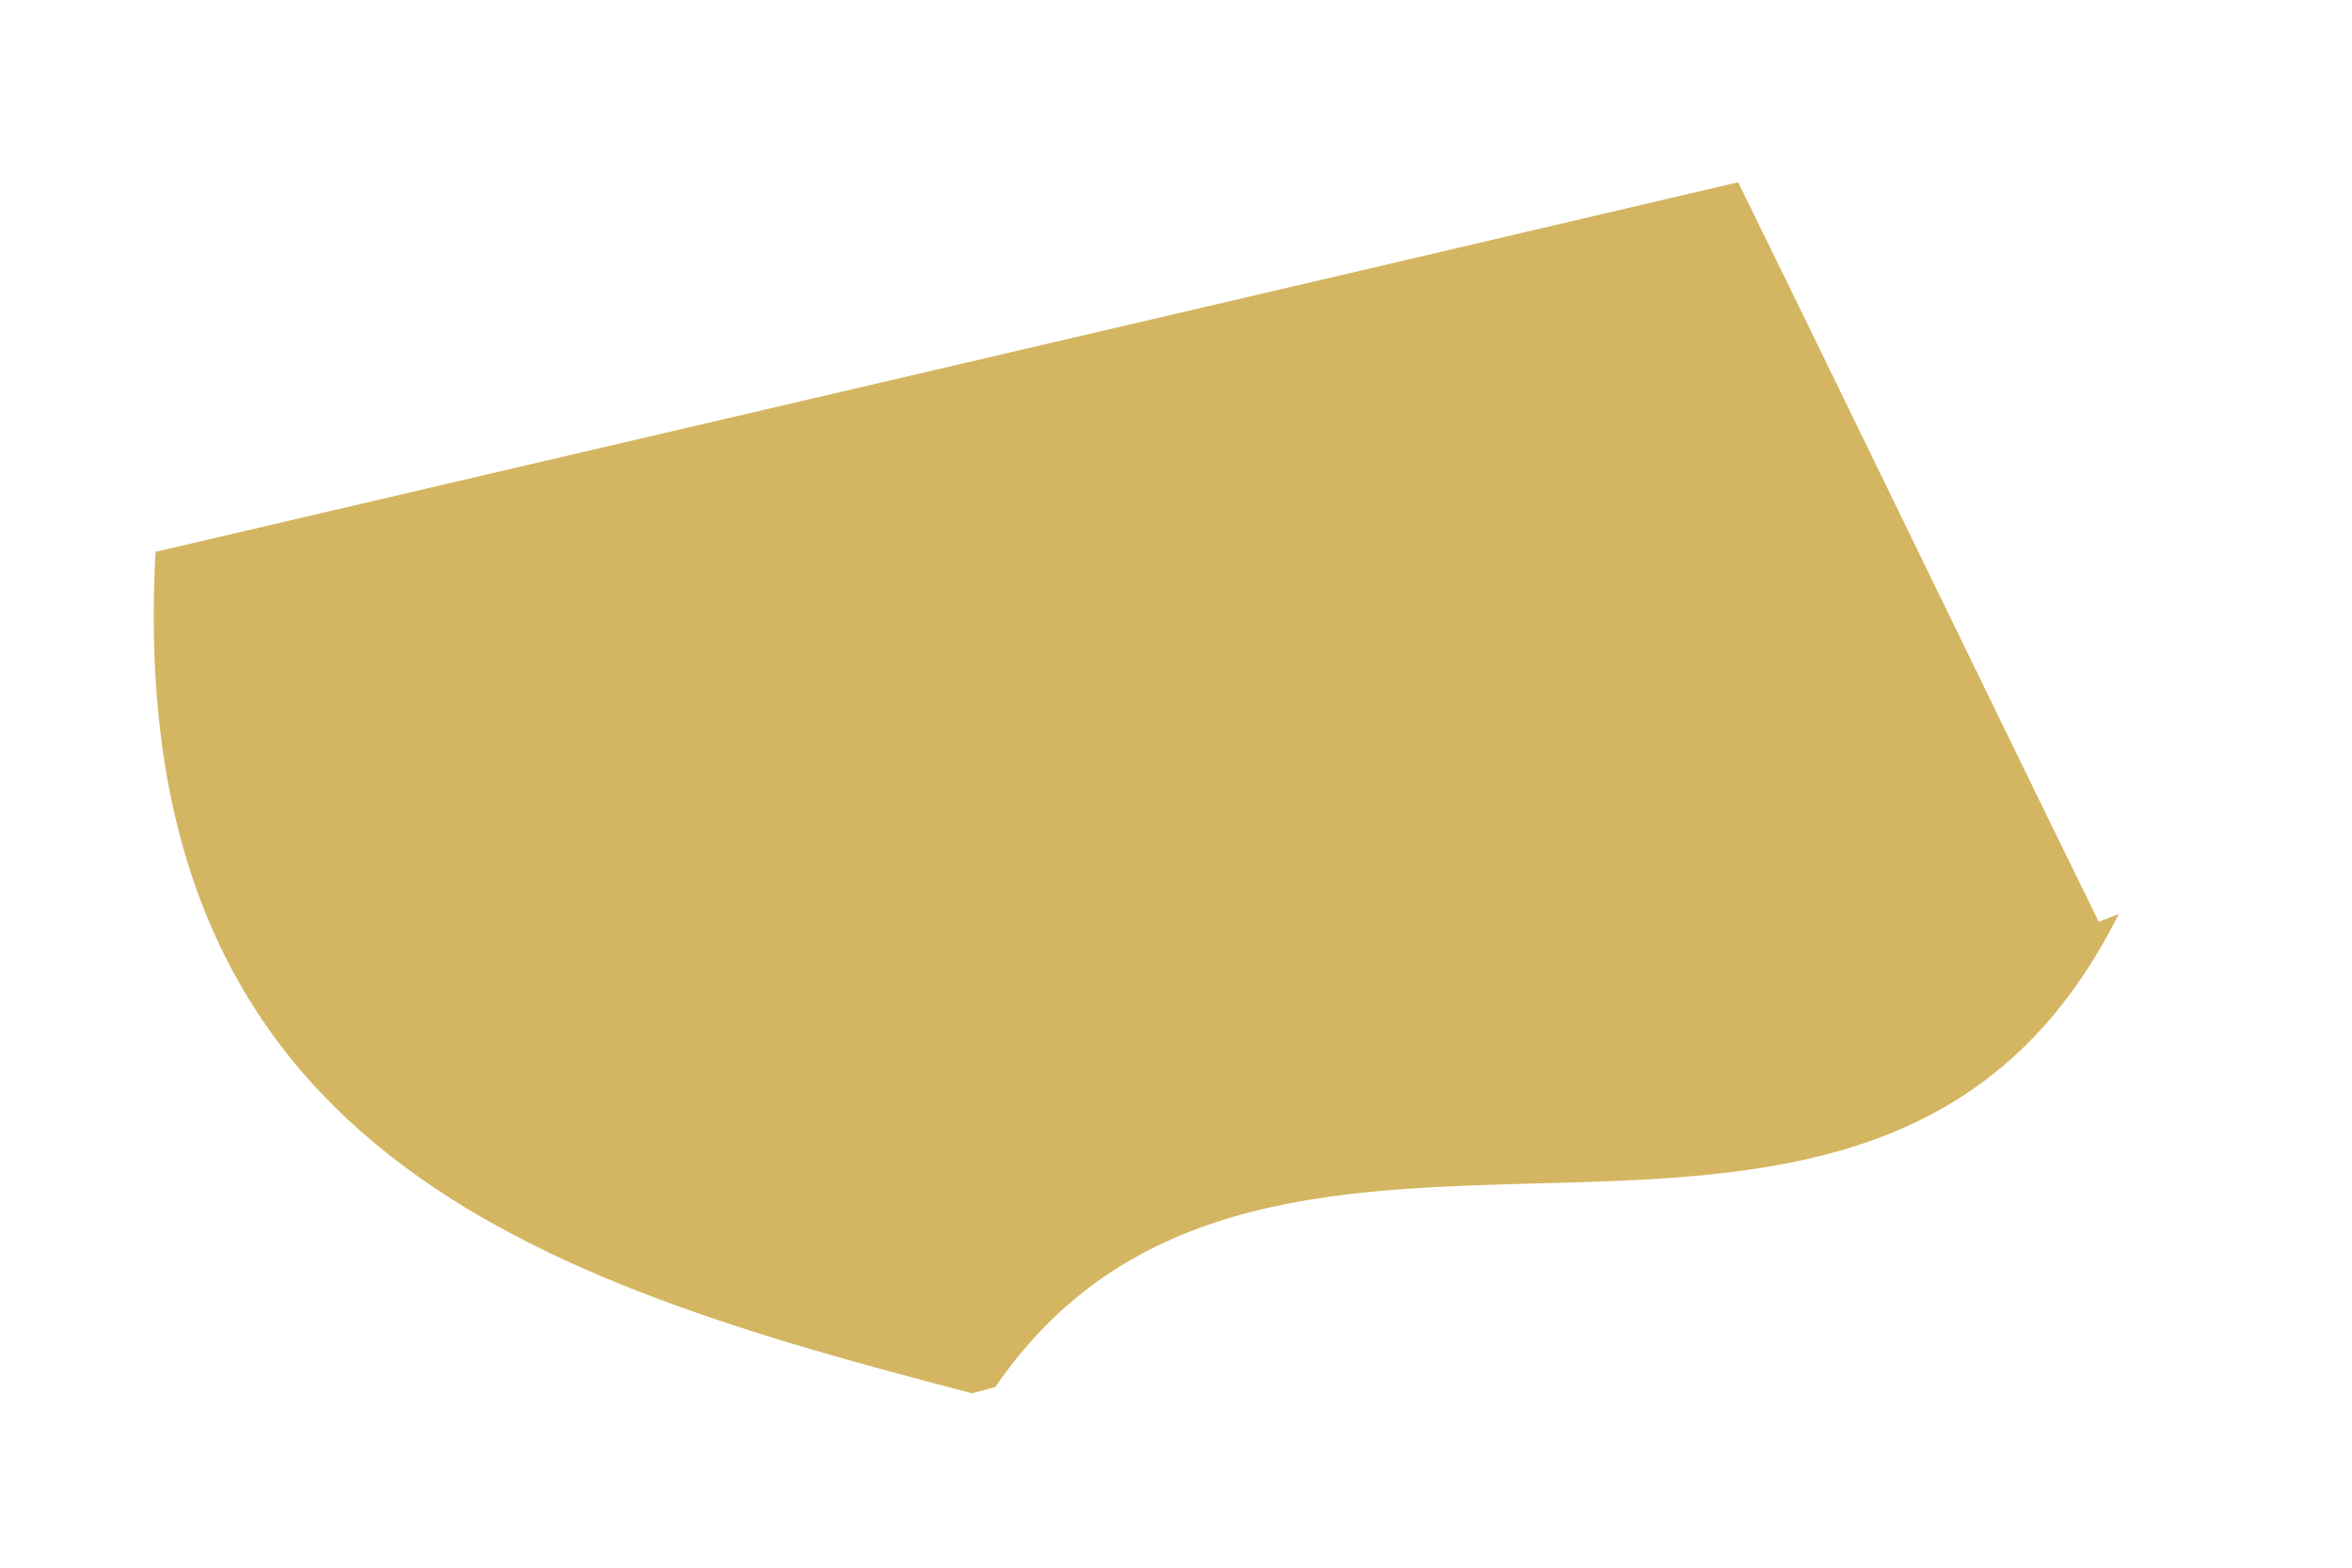 <svg xmlns="http://www.w3.org/2000/svg" width="6" height="4" viewBox="0 0 6 4" fill="none"><path d="M0.397 1.408C1.743 1.093 3.088 0.781 4.434 0.465C4.742 1.093 5.046 1.724 5.354 2.352L5.405 2.332C4.781 3.583 3.248 2.506 2.539 3.539L2.48 3.555C1.372 3.267 0.312 2.935 0.397 1.404V1.408Z" fill="#D4B561"></path></svg>
